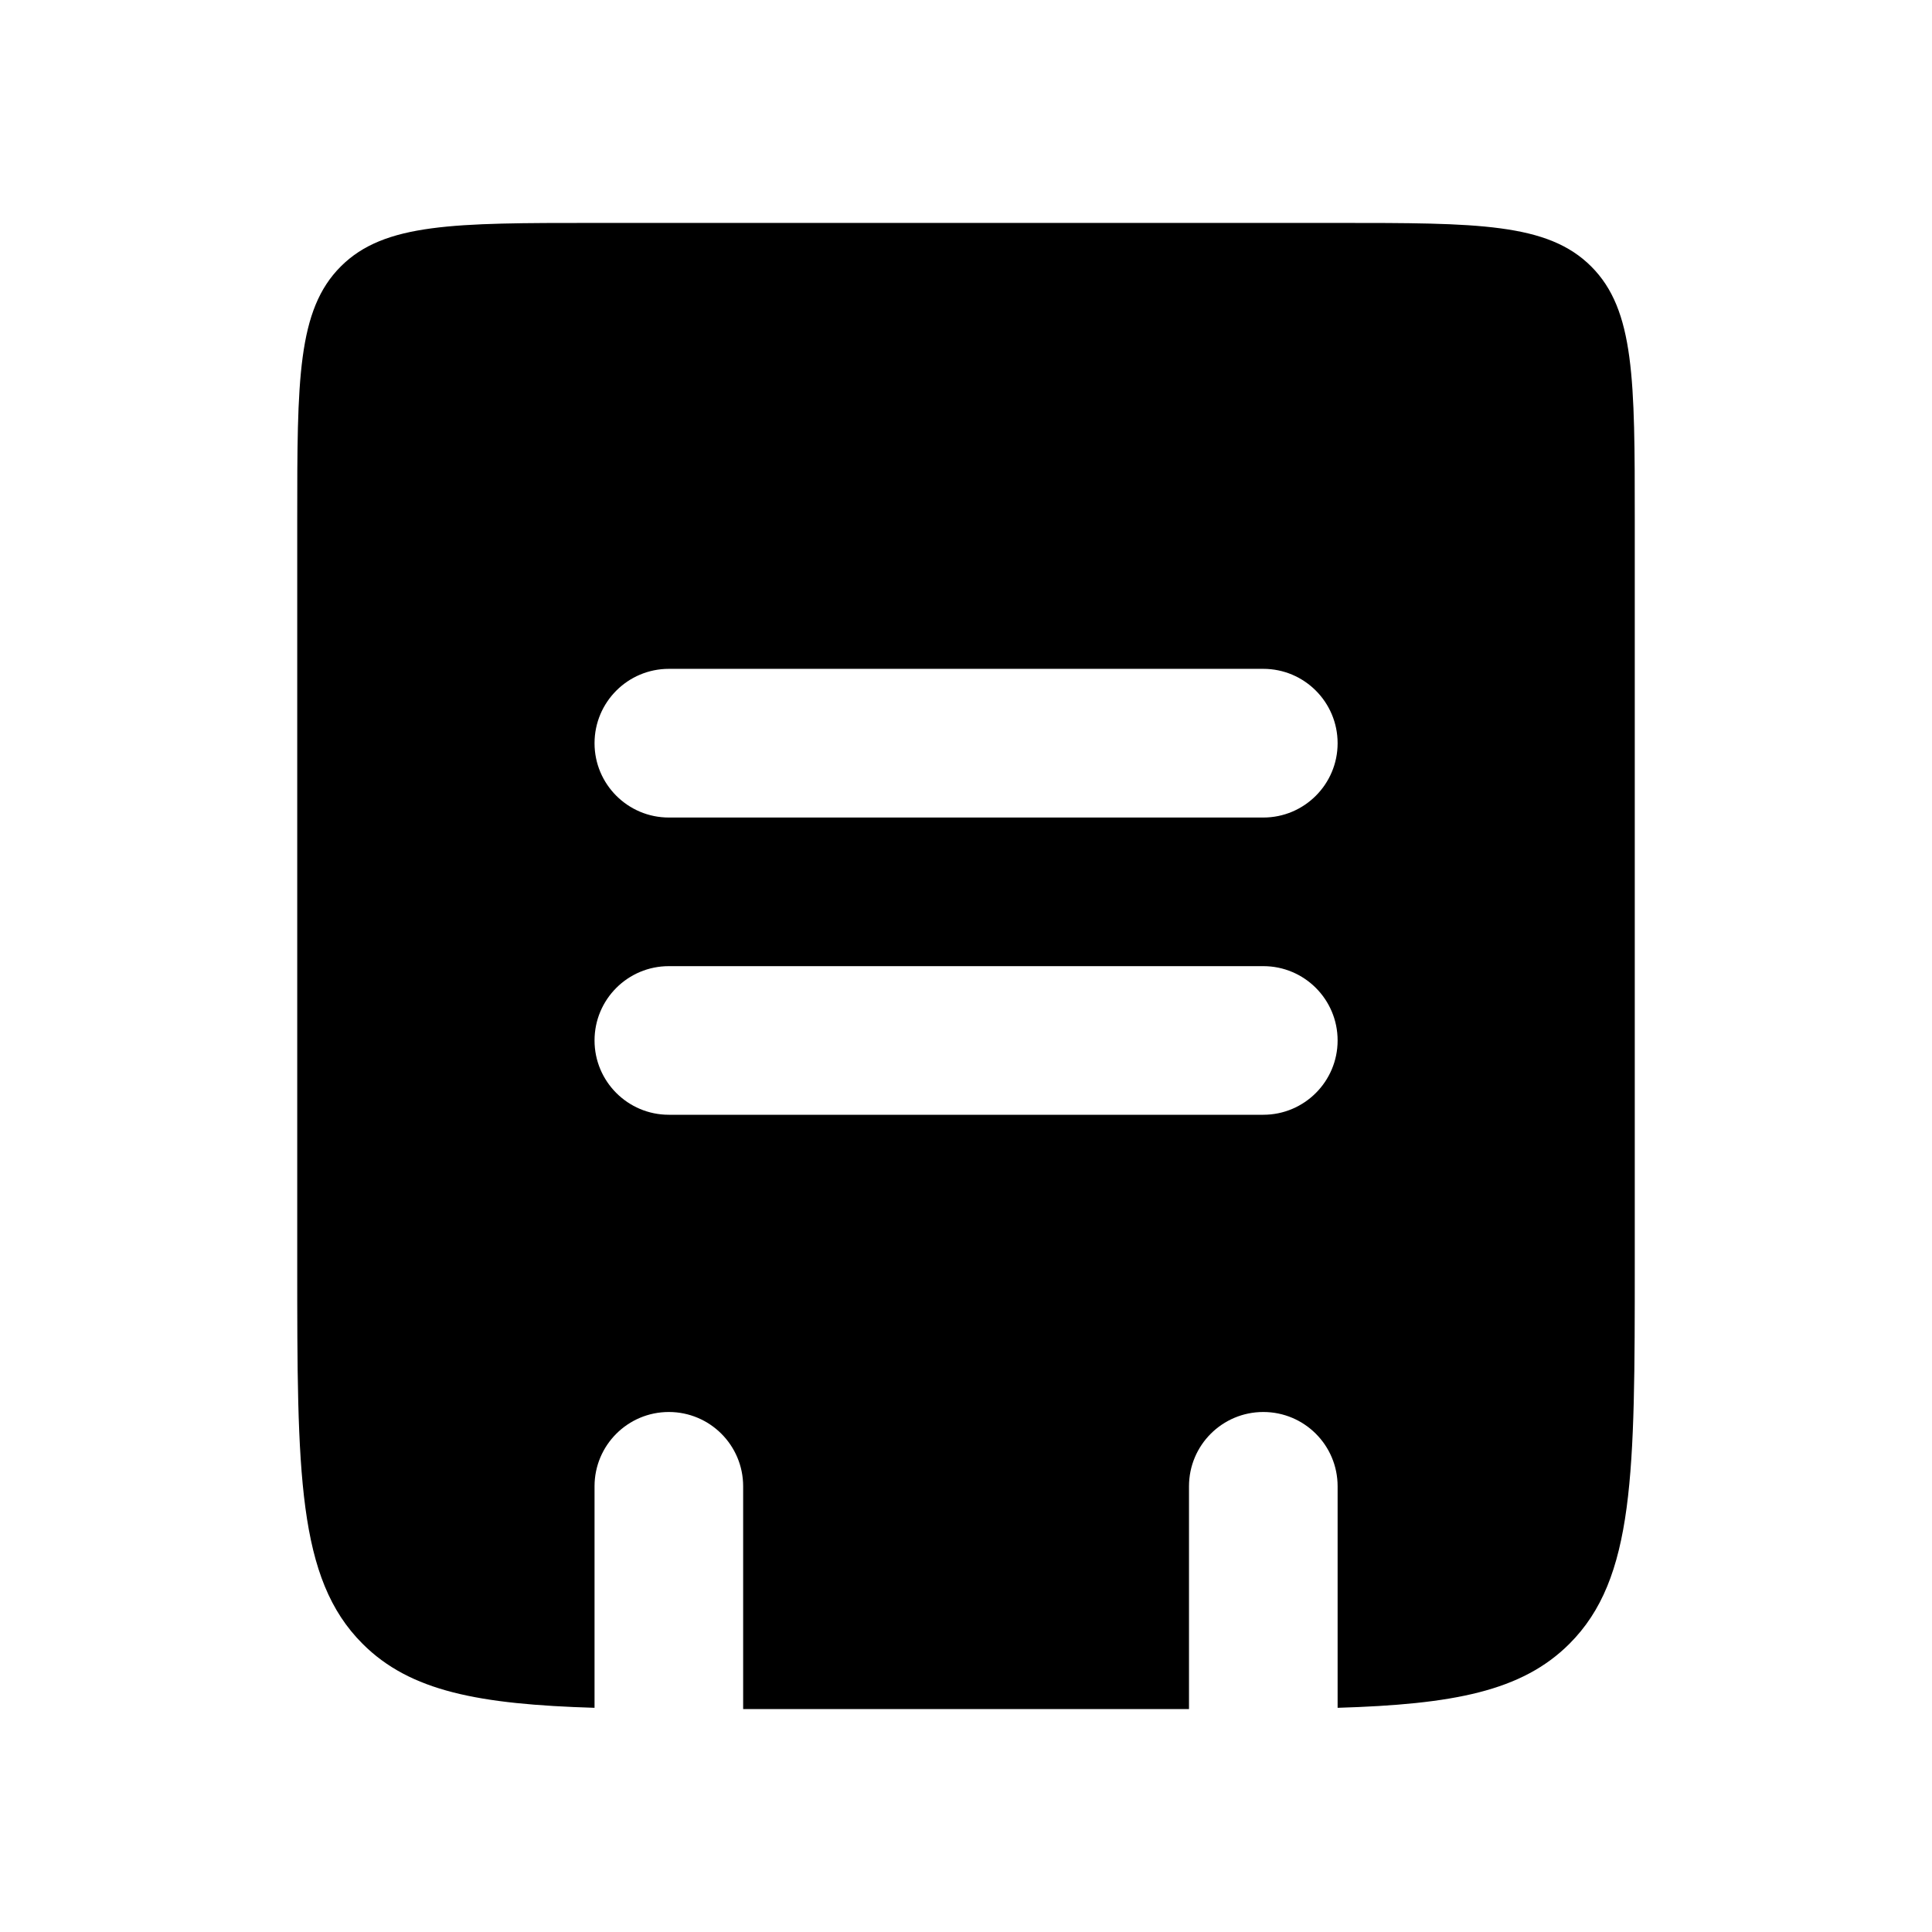 <svg width="26" height="26" viewBox="0 0 26 26" fill="none" xmlns="http://www.w3.org/2000/svg">
<path fill-rule="evenodd" clip-rule="evenodd" d="M4.586 3.586C4 4.172 4 5.114 4 7V17C4 19.828 4 21.243 4.879 22.121C5.52 22.763 6.447 22.936 8.001 22.983V20.002C8.001 19.449 8.449 19.002 9.001 19.002C9.553 19.002 10.001 19.449 10.001 20.002V23H16C16 23 16.001 23 16.001 23V20.002C16.001 19.449 16.449 19.002 17.001 19.002C17.553 19.002 18.001 19.449 18.001 20.002V22.983C19.554 22.936 20.48 22.762 21.121 22.121C22 21.243 22 19.828 22 17V7C22 5.114 22 4.172 21.414 3.586C20.828 3 19.886 3 18 3H8C6.114 3 5.172 3 4.586 3.586ZM9.001 9.001C8.449 9.001 8.001 9.449 8.001 10.002C8.001 10.554 8.449 11.002 9.001 11.002H17.001C17.553 11.002 18.001 10.554 18.001 10.002C18.001 9.449 17.553 9.001 17.001 9.001H9.001ZM9.001 15.002H17.001C17.553 15.002 18.001 14.554 18.001 14.002C18.001 13.449 17.553 13.002 17.001 13.002H9.001C8.449 13.002 8.001 13.449 8.001 14.002C8.001 14.554 8.449 15.002 9.001 15.002Z" fill="black"/>
</svg>
